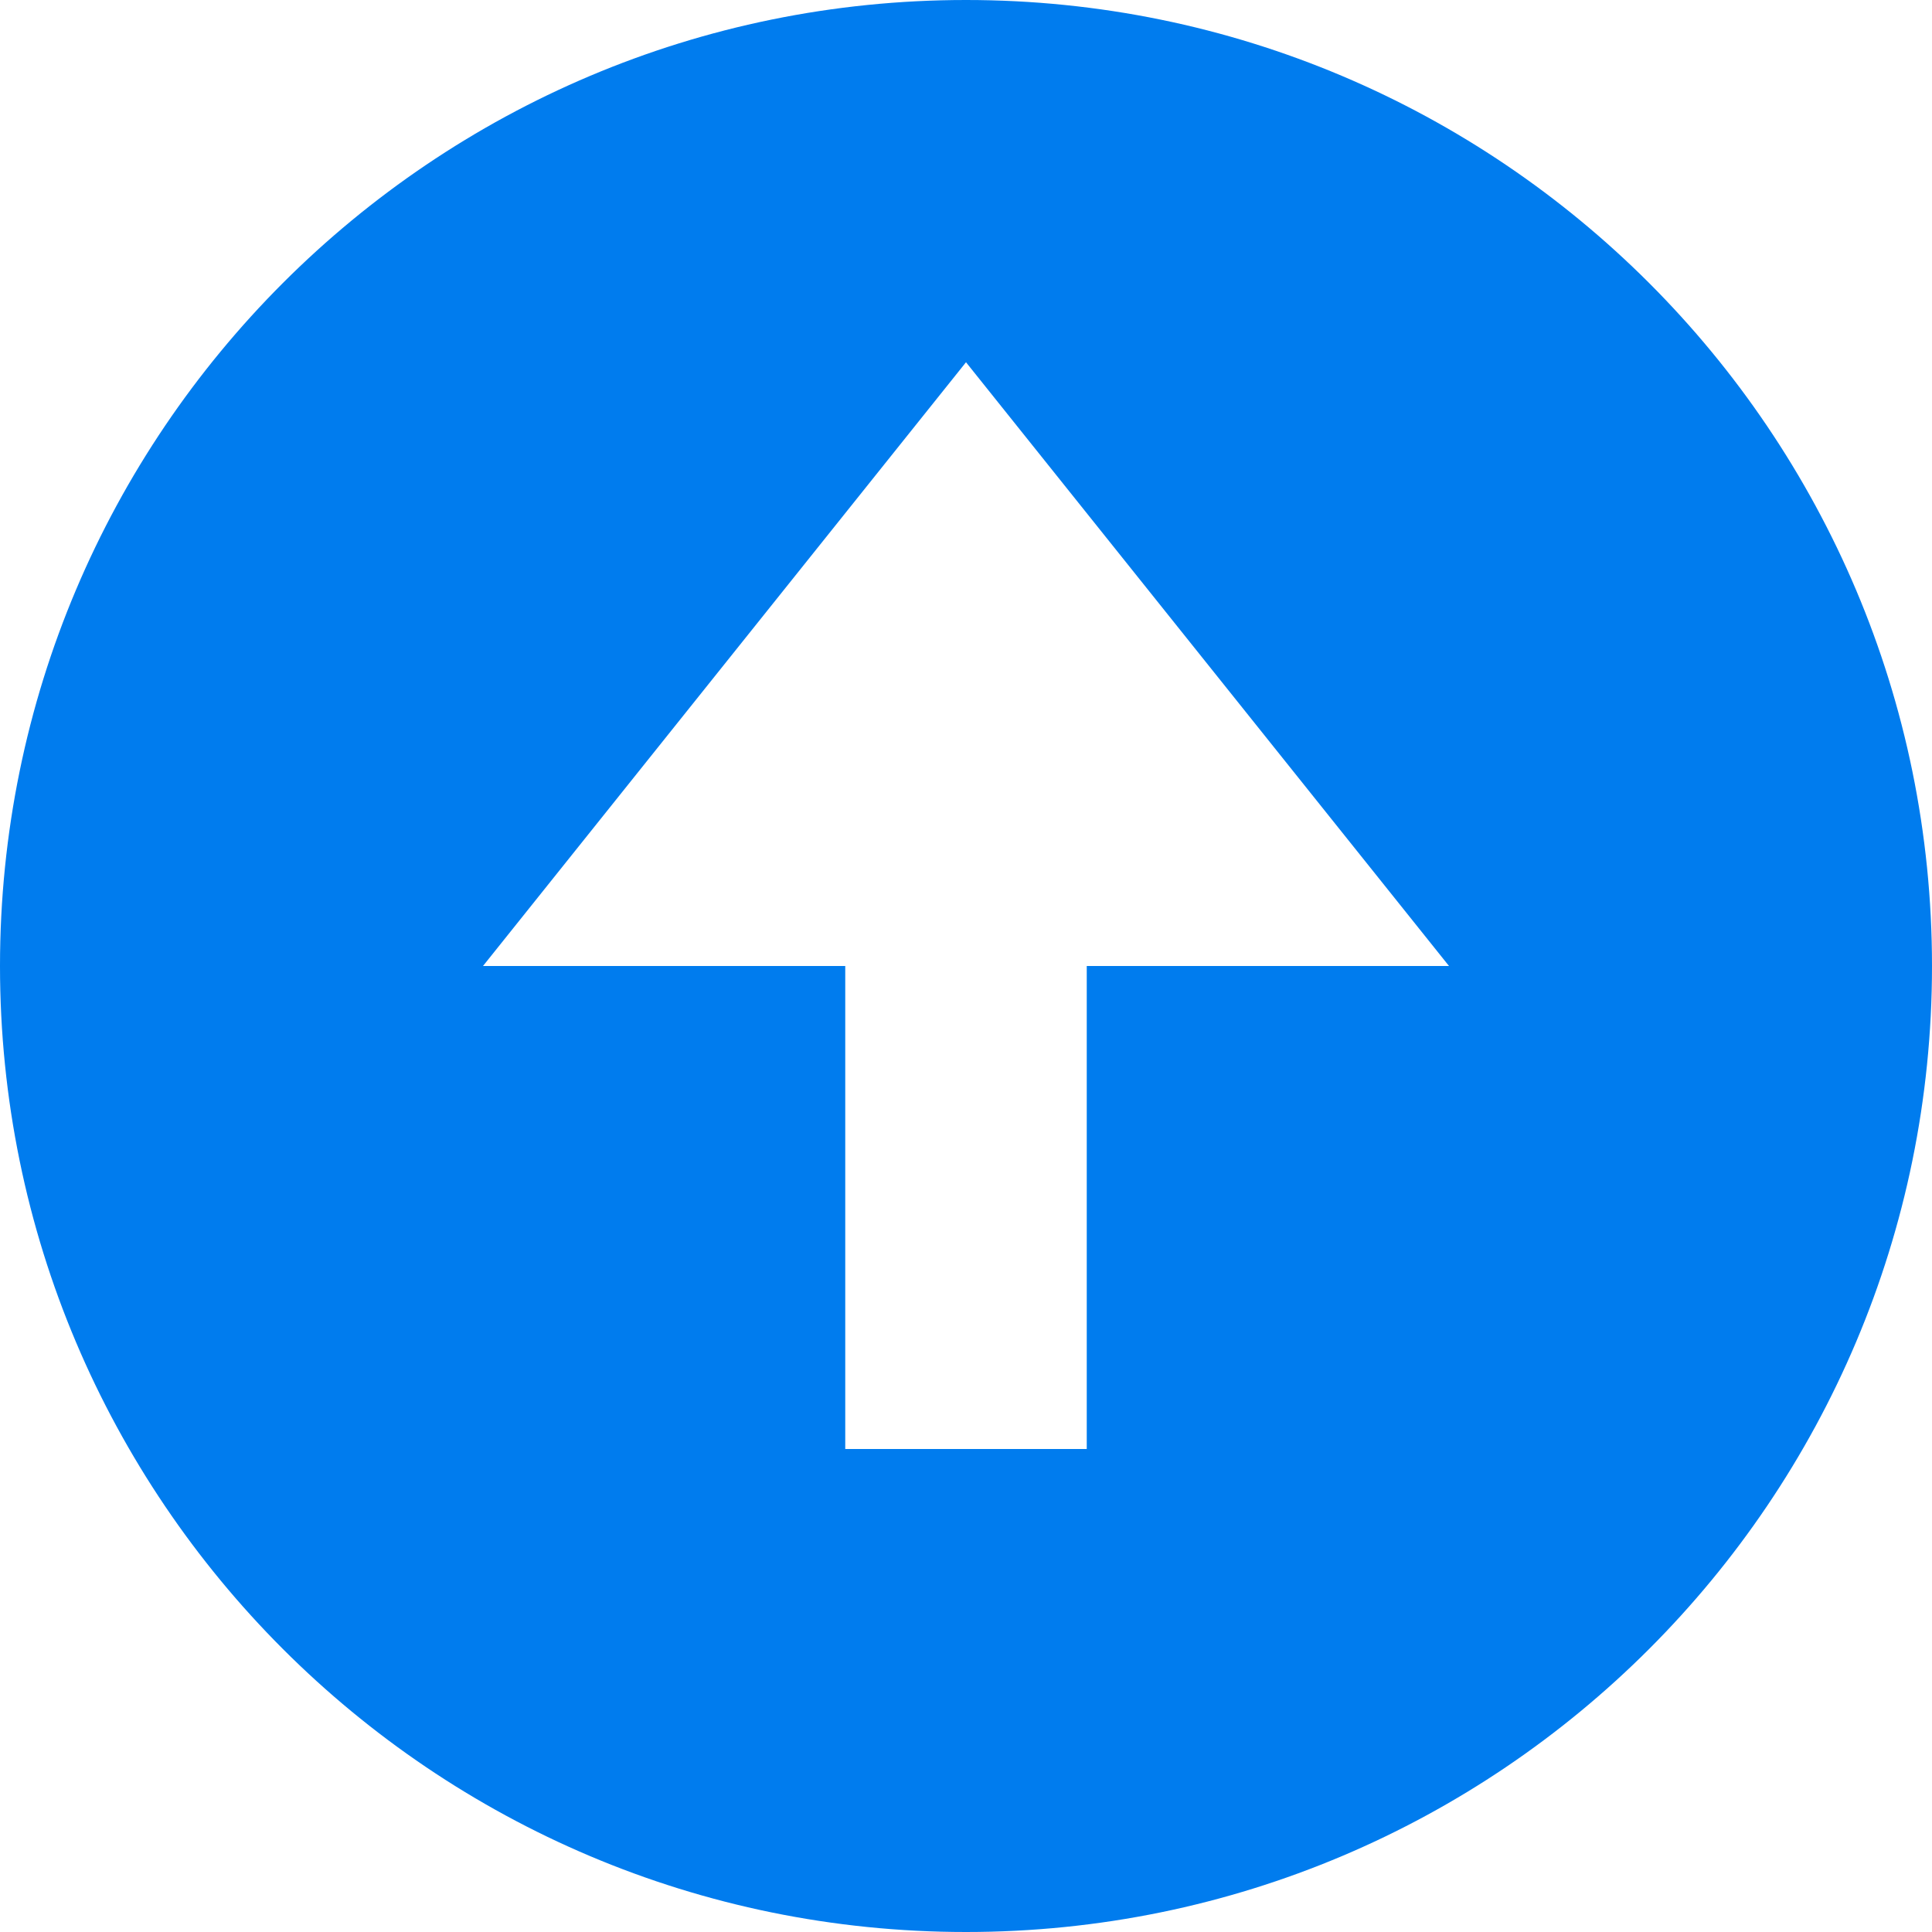 <svg 
 xmlns="http://www.w3.org/2000/svg"
 xmlns:xlink="http://www.w3.org/1999/xlink"
 width="16px" height="16px">
<path fill-rule="evenodd"  fill="rgb(0, 124, 238)"
 d="M8.000,-0.000 C3.582,-0.000 -0.000,3.582 -0.000,8.000 C-0.000,12.418 3.582,16.000 8.000,16.000 C12.418,16.000 16.000,12.418 16.000,8.000 C16.000,3.582 12.418,-0.000 8.000,-0.000 ZM9.000,8.000 L9.000,12.000 L7.000,12.000 L7.000,8.000 L4.000,8.000 L8.000,3.000 L12.000,8.000 L9.000,8.000 Z"/>
</svg>
